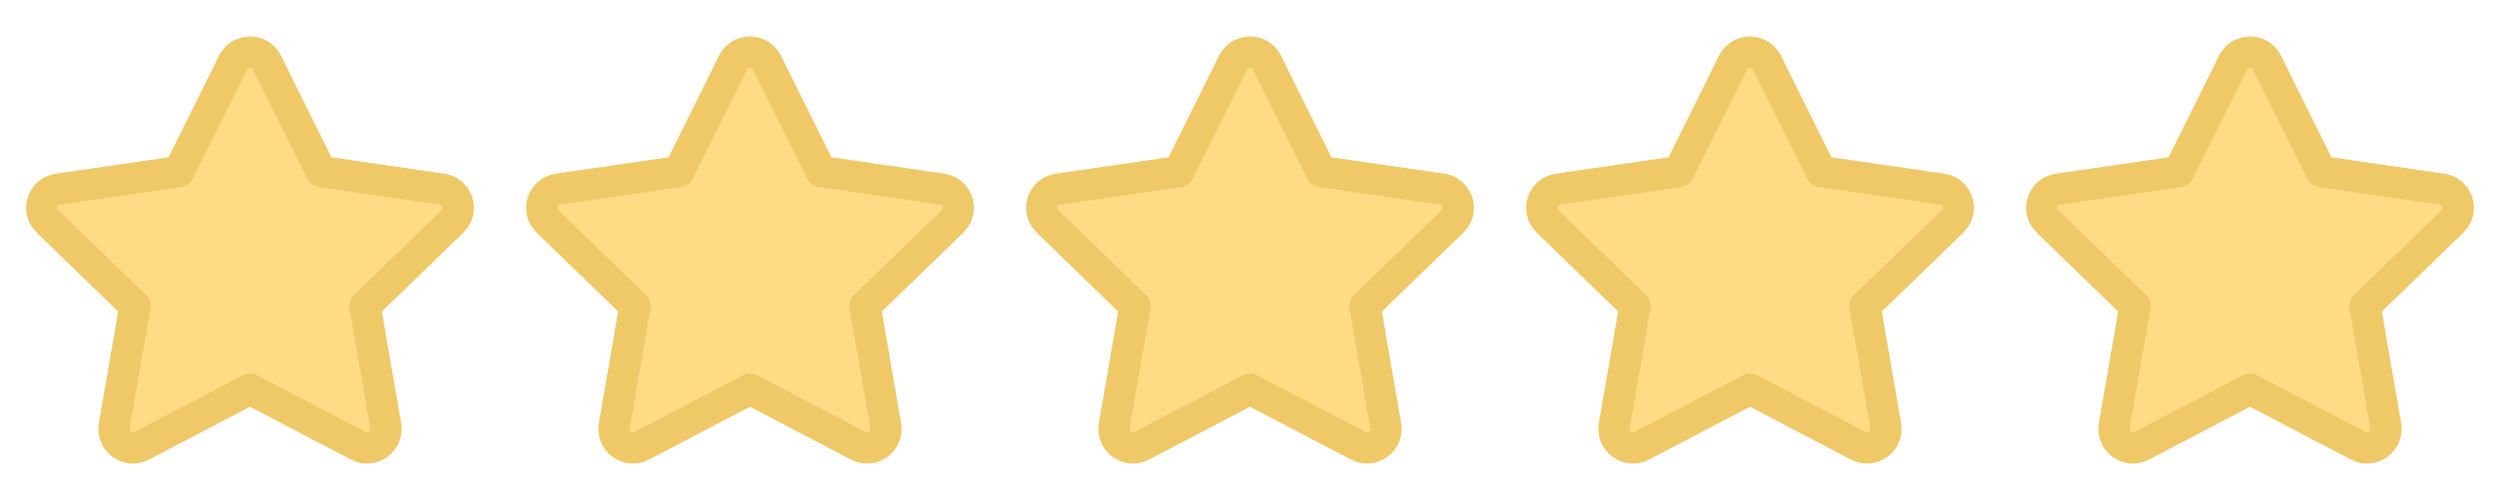 <svg width="120" height="24" viewBox="0 0 120 24" fill="none" xmlns="http://www.w3.org/2000/svg">
<path d="M8.587 8.236L11.185 3.004C11.261 2.853 11.377 2.725 11.521 2.636C11.665 2.547 11.831 2.5 12 2.5C12.169 2.5 12.335 2.547 12.479 2.636C12.623 2.725 12.739 2.853 12.815 3.004L15.413 8.236L21.221 9.08C21.389 9.103 21.546 9.173 21.676 9.282C21.806 9.39 21.902 9.533 21.955 9.694C22.007 9.855 22.013 10.027 21.973 10.191C21.932 10.355 21.846 10.505 21.724 10.622L17.522 14.692L18.514 20.442C18.641 21.18 17.861 21.742 17.194 21.394L12 18.678L6.805 21.394C6.139 21.743 5.359 21.18 5.486 20.441L6.478 14.691L2.276 10.621C2.155 10.503 2.069 10.354 2.029 10.19C1.989 10.027 1.995 9.855 2.047 9.694C2.1 9.534 2.196 9.391 2.325 9.283C2.455 9.174 2.612 9.105 2.779 9.081L8.587 8.236V8.236Z" fill="#FEDC85" stroke="#EFC968" stroke-width="1.5" stroke-linecap="round" stroke-linejoin="round"/>
<path d="M32.587 8.236L35.185 3.004C35.261 2.853 35.377 2.725 35.521 2.636C35.665 2.547 35.831 2.5 36 2.5C36.169 2.5 36.335 2.547 36.479 2.636C36.623 2.725 36.739 2.853 36.815 3.004L39.413 8.236L45.221 9.08C45.389 9.103 45.546 9.173 45.676 9.282C45.806 9.39 45.902 9.533 45.955 9.694C46.007 9.855 46.013 10.027 45.972 10.191C45.932 10.355 45.846 10.505 45.724 10.622L41.522 14.692L42.514 20.442C42.641 21.18 41.861 21.742 41.194 21.394L36 18.678L30.805 21.394C30.139 21.743 29.359 21.18 29.486 20.441L30.478 14.691L26.276 10.621C26.155 10.503 26.069 10.354 26.029 10.19C25.988 10.027 25.995 9.855 26.047 9.694C26.1 9.534 26.196 9.391 26.325 9.283C26.455 9.174 26.612 9.105 26.779 9.081L32.587 8.236V8.236Z" fill="#FEDC85" stroke="#EFC968" stroke-width="1.5" stroke-linecap="round" stroke-linejoin="round"/>
<path d="M56.587 8.236L59.185 3.004C59.261 2.853 59.377 2.725 59.521 2.636C59.665 2.547 59.831 2.5 60 2.5C60.169 2.5 60.335 2.547 60.479 2.636C60.623 2.725 60.739 2.853 60.815 3.004L63.413 8.236L69.221 9.08C69.388 9.103 69.546 9.173 69.676 9.282C69.806 9.39 69.902 9.533 69.955 9.694C70.007 9.855 70.013 10.027 69.972 10.191C69.932 10.355 69.846 10.505 69.724 10.622L65.522 14.692L66.514 20.442C66.641 21.18 65.861 21.742 65.194 21.394L60 18.678L54.805 21.394C54.139 21.743 53.359 21.18 53.486 20.441L54.478 14.691L50.276 10.621C50.155 10.503 50.069 10.354 50.029 10.19C49.989 10.027 49.995 9.855 50.047 9.694C50.1 9.534 50.196 9.391 50.325 9.283C50.455 9.174 50.612 9.105 50.779 9.081L56.587 8.236V8.236Z" fill="#FEDC85" stroke="#EFC968" stroke-width="1.5" stroke-linecap="round" stroke-linejoin="round"/>
<path d="M80.587 8.236L83.185 3.004C83.261 2.853 83.377 2.725 83.521 2.636C83.665 2.547 83.831 2.5 84 2.5C84.169 2.5 84.335 2.547 84.479 2.636C84.623 2.725 84.739 2.853 84.815 3.004L87.413 8.236L93.221 9.08C93.388 9.103 93.546 9.173 93.676 9.282C93.806 9.39 93.902 9.533 93.955 9.694C94.007 9.855 94.013 10.027 93.972 10.191C93.932 10.355 93.846 10.505 93.724 10.622L89.522 14.692L90.514 20.442C90.641 21.18 89.861 21.742 89.194 21.394L84 18.678L78.805 21.394C78.139 21.743 77.359 21.18 77.486 20.441L78.478 14.691L74.276 10.621C74.155 10.503 74.069 10.354 74.029 10.19C73.989 10.027 73.995 9.855 74.047 9.694C74.1 9.534 74.196 9.391 74.325 9.283C74.455 9.174 74.612 9.105 74.779 9.081L80.587 8.236V8.236Z" fill="#FEDC85" stroke="#EFC968" stroke-width="1.5" stroke-linecap="round" stroke-linejoin="round"/>
<path d="M104.587 8.236L107.185 3.004C107.261 2.853 107.377 2.725 107.521 2.636C107.665 2.547 107.831 2.5 108 2.5C108.169 2.5 108.335 2.547 108.479 2.636C108.623 2.725 108.739 2.853 108.815 3.004L111.413 8.236L117.221 9.08C117.389 9.103 117.546 9.173 117.676 9.282C117.806 9.39 117.902 9.533 117.955 9.694C118.007 9.855 118.013 10.027 117.972 10.191C117.932 10.355 117.846 10.505 117.724 10.622L113.522 14.692L114.514 20.442C114.641 21.18 113.861 21.742 113.194 21.394L108 18.678L102.805 21.394C102.139 21.743 101.359 21.18 101.486 20.441L102.478 14.691L98.276 10.621C98.155 10.503 98.069 10.354 98.029 10.19C97.989 10.027 97.995 9.855 98.047 9.694C98.1 9.534 98.196 9.391 98.325 9.283C98.455 9.174 98.612 9.105 98.779 9.081L104.587 8.236V8.236Z" fill="#FEDC85" stroke="#EFC968" stroke-width="1.5" stroke-linecap="round" stroke-linejoin="round"/>
</svg>
